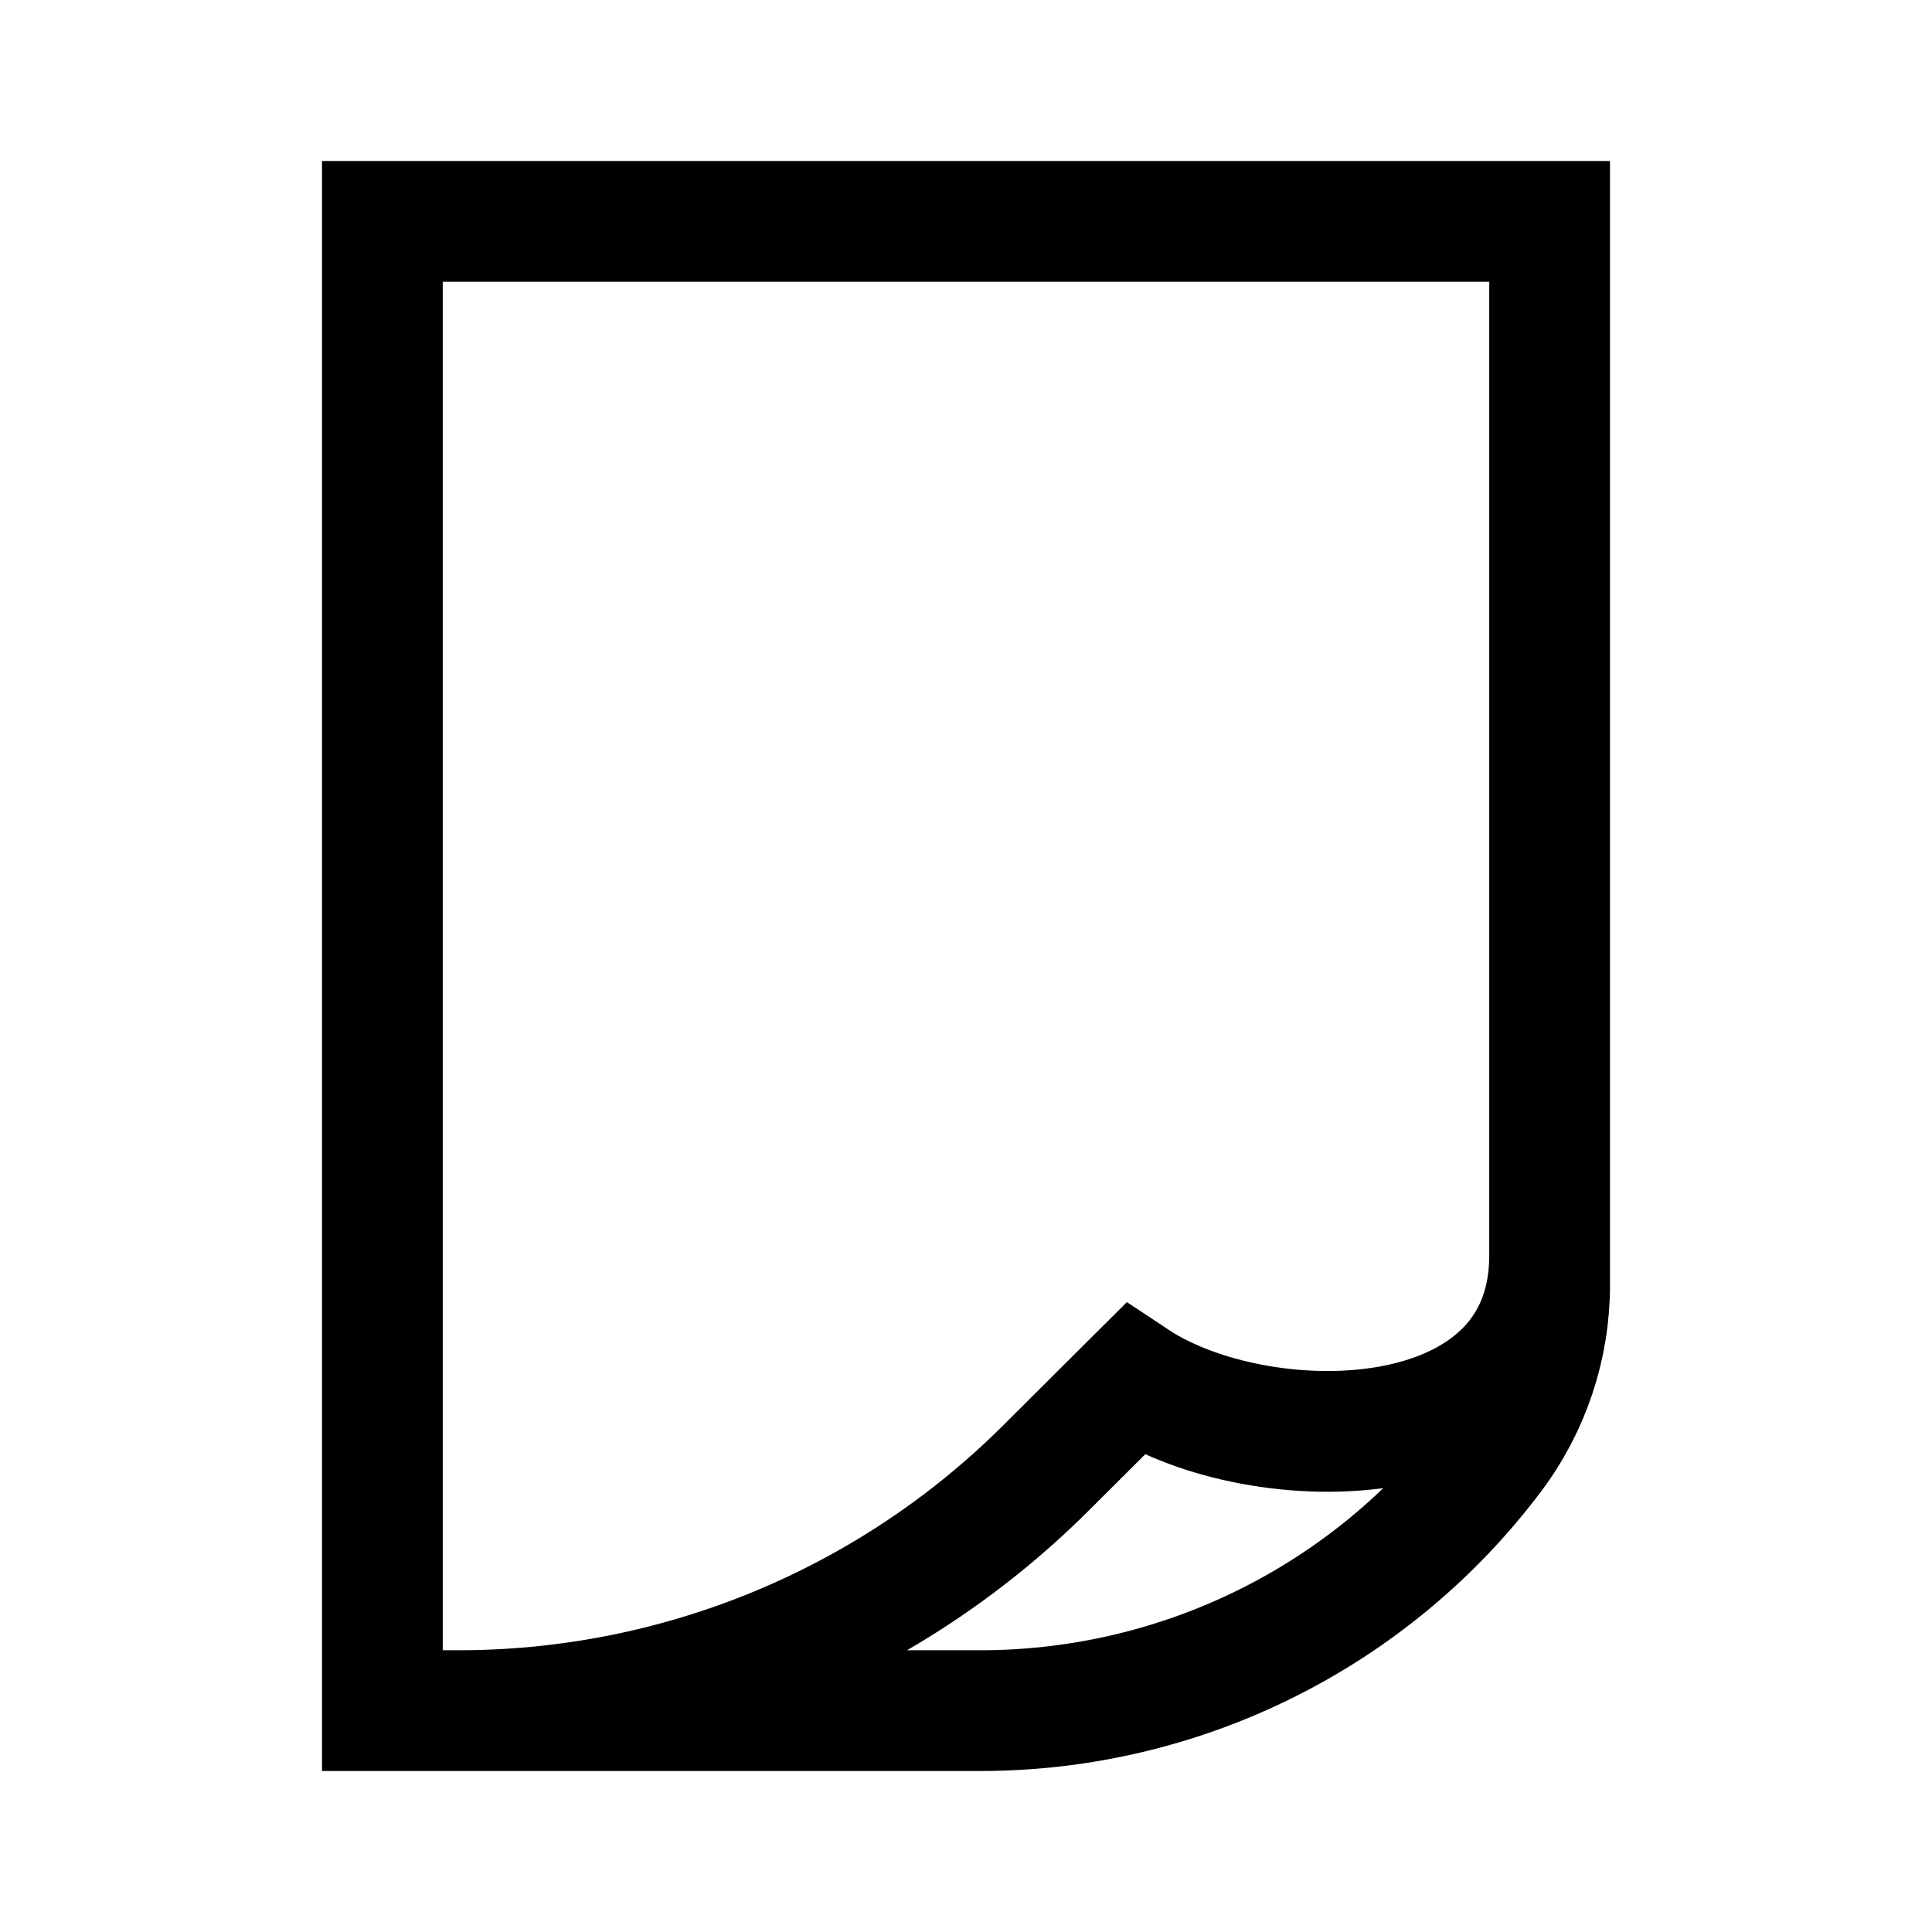 <svg width="24" height="24" viewBox="0 0 24 24" fill="none" xmlns="http://www.w3.org/2000/svg">
<path d="M19.25 15.597V2.75H4.75V21.25H5.697M19.25 15.597V15.964C19.25 16.727 19.002 17.469 18.543 18.079C17.041 20.075 14.683 21.25 12.179 21.25H5.697M19.25 15.597C19.25 18.167 15.641 18.167 14.094 17.139L12.989 18.24C11.055 20.167 8.432 21.25 5.697 21.25" stroke="black" stroke-width="1.5"/>
</svg>
